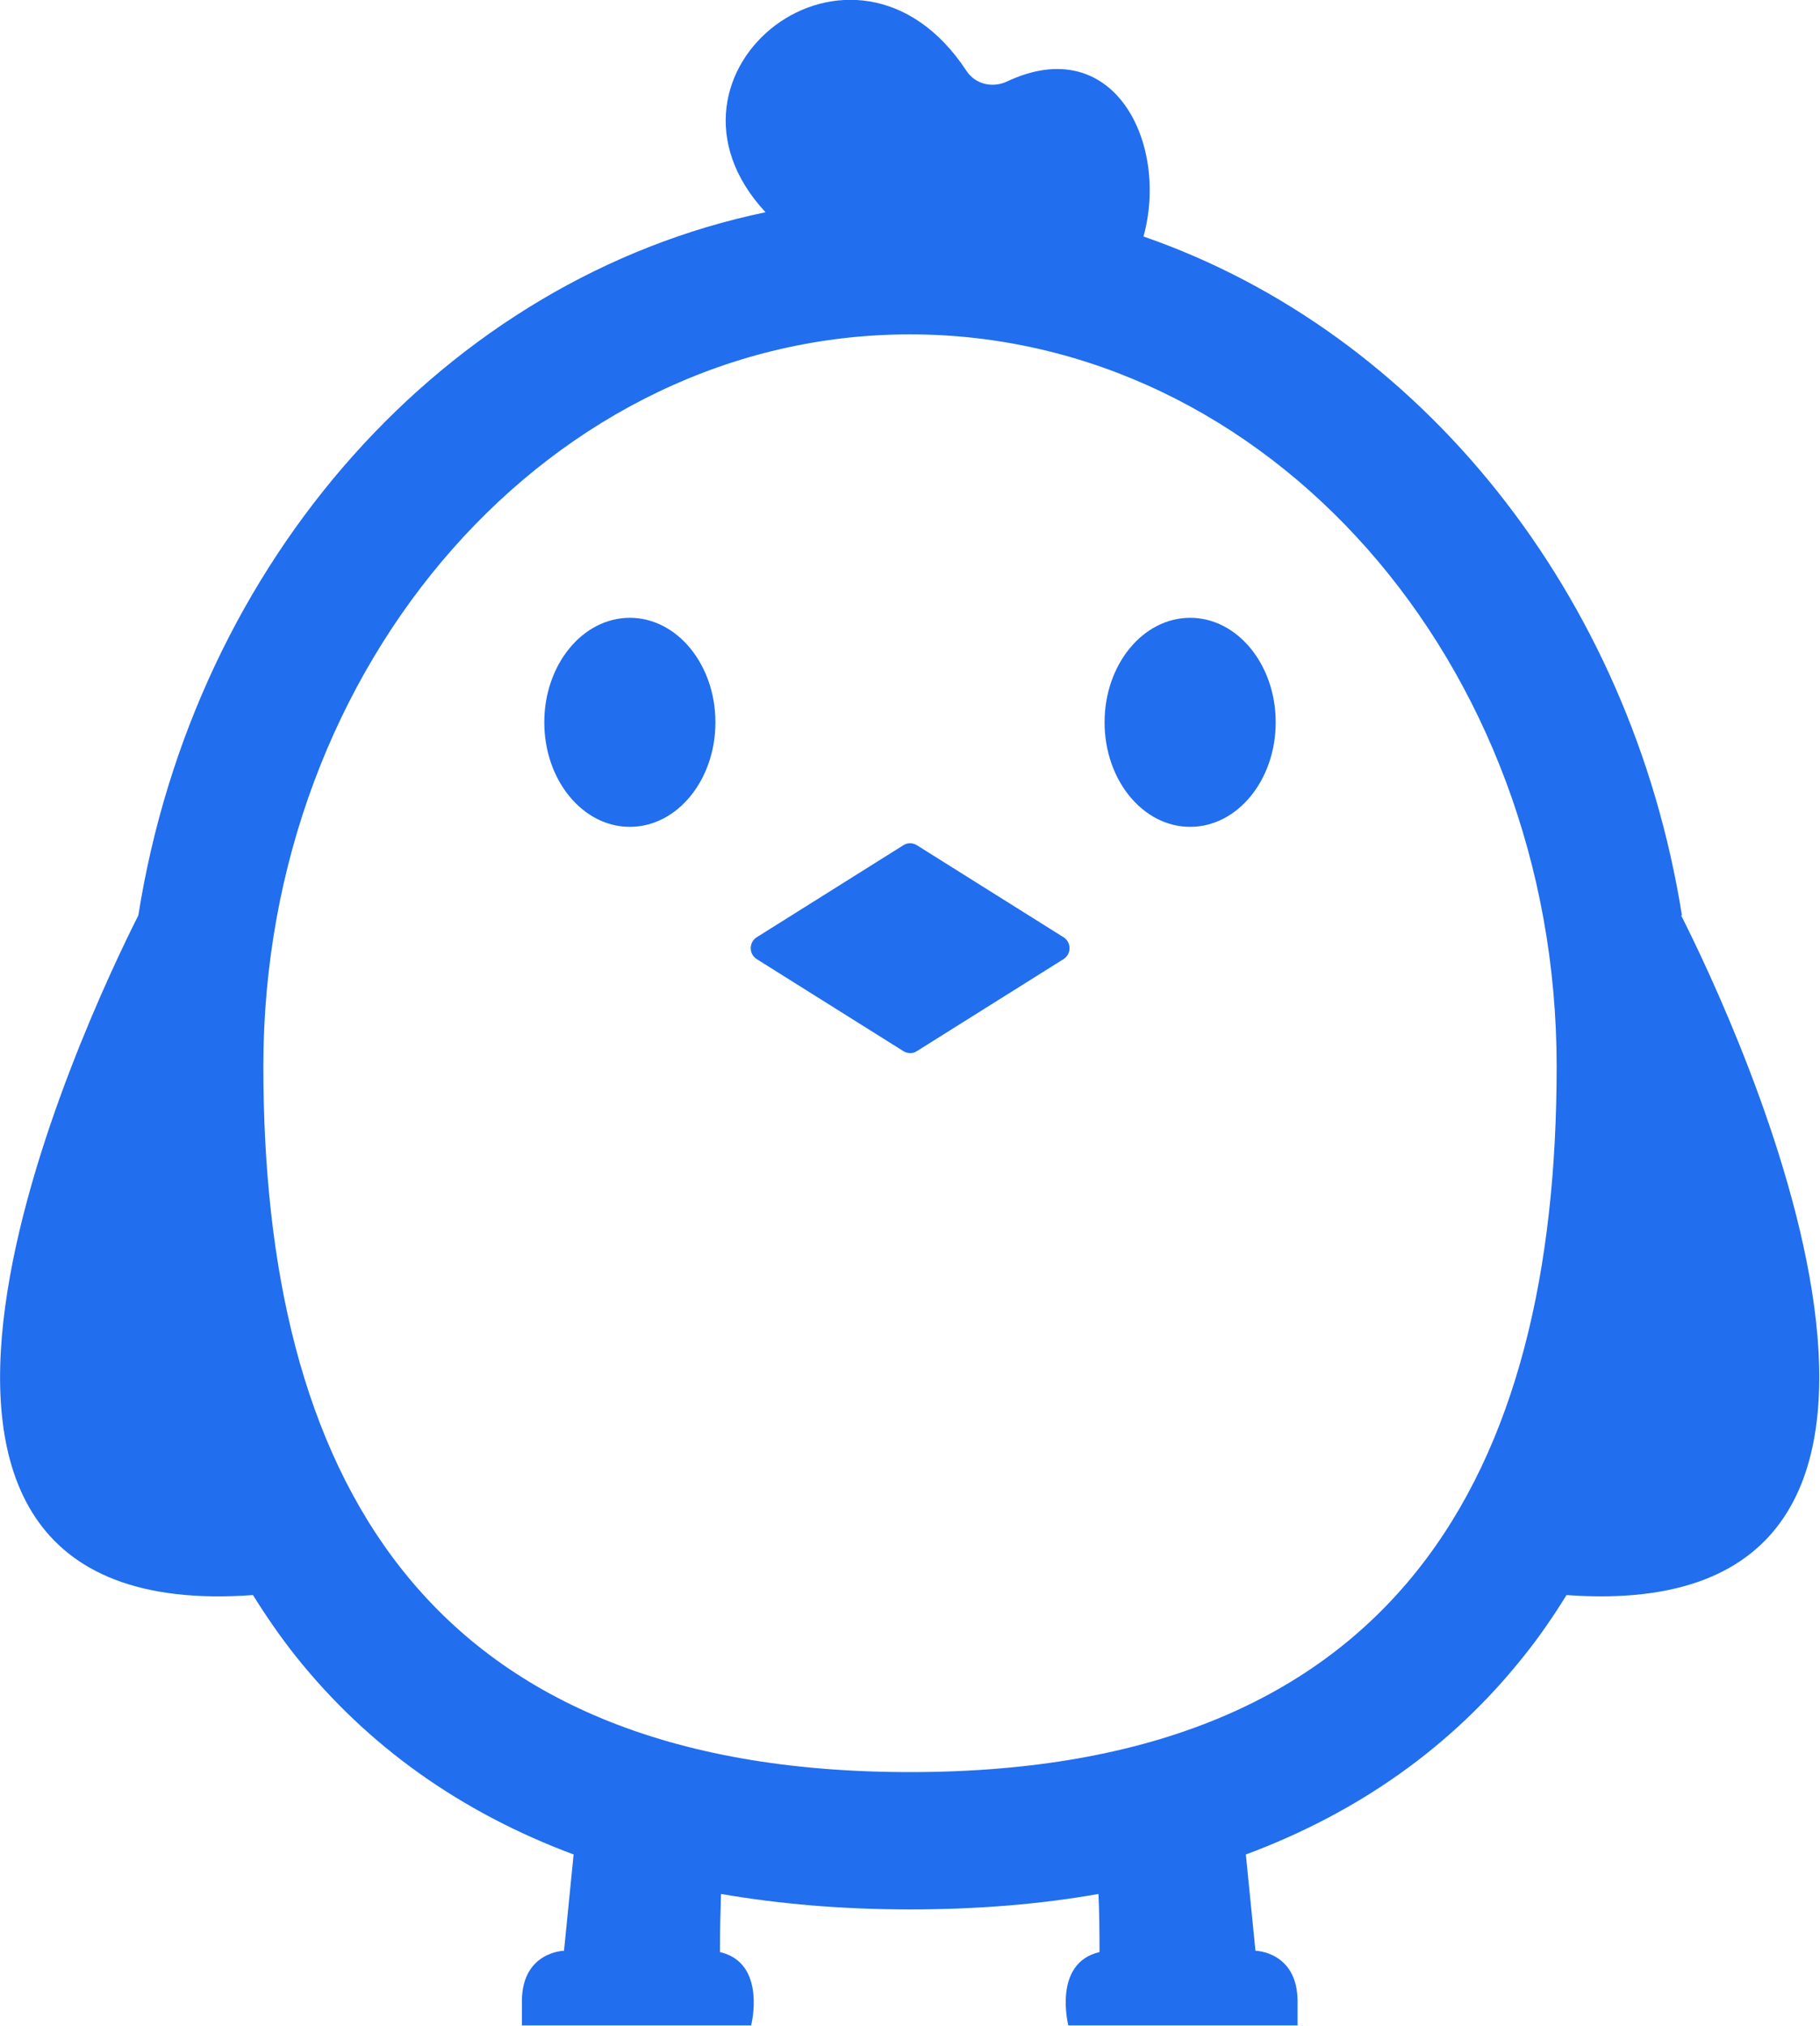 <?xml version="1.0" encoding="UTF-8"?>
<svg id="_图层_2" data-name="图层 2" xmlns="http://www.w3.org/2000/svg" viewBox="0 0 68.28 75.97">
  <defs>
    <style>
      .cls-1 {
        fill: none;
      }

      .cls-2 {
        fill: #216EEE;
      }
    </style>
  </defs>
  <g id="_图层_1-2" data-name="图层 1">
    <g>
      <path class="cls-1" d="m34.14,12.55c-13.4,0-24.26,12.29-24.26,27.45s5.88,26.47,24.26,26.47,24.26-11.31,24.26-26.47-10.86-27.45-24.26-27.45Zm-10.51,18.46c-1.77,0-3.21-1.76-3.21-3.92s1.44-3.92,3.21-3.92,3.21,1.76,3.21,3.92-1.44,3.92-3.21,3.92Zm16.91,4.55l-6.41,4.02-6.41-4.02,6.41-4.02,6.41,4.02Zm4.1-4.55c-1.77,0-3.21-1.76-3.21-3.92s1.44-3.92,3.21-3.92,3.21,1.76,3.21,3.92-1.44,3.92-3.21,3.92Z"/>
      <path class="cls-2" d="m63.1,34.33c-1.92-12.07-9.83-21.87-20.2-25.46.96-3.48-1.1-7.71-5.13-5.81-.54.25-1.18.1-1.51-.4-4.21-6.4-12.4.07-7.54,5.3-11.98,2.49-21.42,13.04-23.53,26.37-1.94,3.85-12.81,26.74,4.3,25.49.5.8,1.03,1.57,1.61,2.3,2.7,3.38,6.19,5.85,10.42,7.43l-.36,3.61s-1.55.03-1.58,1.85v.95h8.6s.6-2.34-1.17-2.75c0-.86.02-1.58.04-2.18,2.21.38,4.57.58,7.08.58s4.88-.19,7.08-.58c.03.6.04,1.32.04,2.18-1.77.41-1.17,2.75-1.17,2.75h8.6v-.95c-.03-1.82-1.58-1.85-1.58-1.85l-.36-3.61c4.24-1.58,7.73-4.05,10.42-7.43.58-.72,1.11-1.49,1.61-2.3,17.1,1.24,6.24-21.65,4.3-25.49Zm-28.96,32.13c-18.38,0-24.26-11.31-24.26-26.47s10.86-27.45,24.26-27.45,24.26,12.29,24.26,27.45-5.88,26.47-24.26,26.47Z"/>
      <ellipse class="cls-2" cx="23.63" cy="27.09" rx="3.21" ry="3.92"/>
      <ellipse class="cls-2" cx="44.65" cy="27.09" rx="3.21" ry="3.92"/>
      <path class="cls-2" d="m39.9,35.15l-5.5-3.45c-.16-.1-.36-.1-.51,0l-5.5,3.45c-.3.19-.3.63,0,.82l5.5,3.45c.16.1.36.1.51,0l5.5-3.45c.3-.19.3-.63,0-.82Z"/>
    </g>
  </g>
</svg>